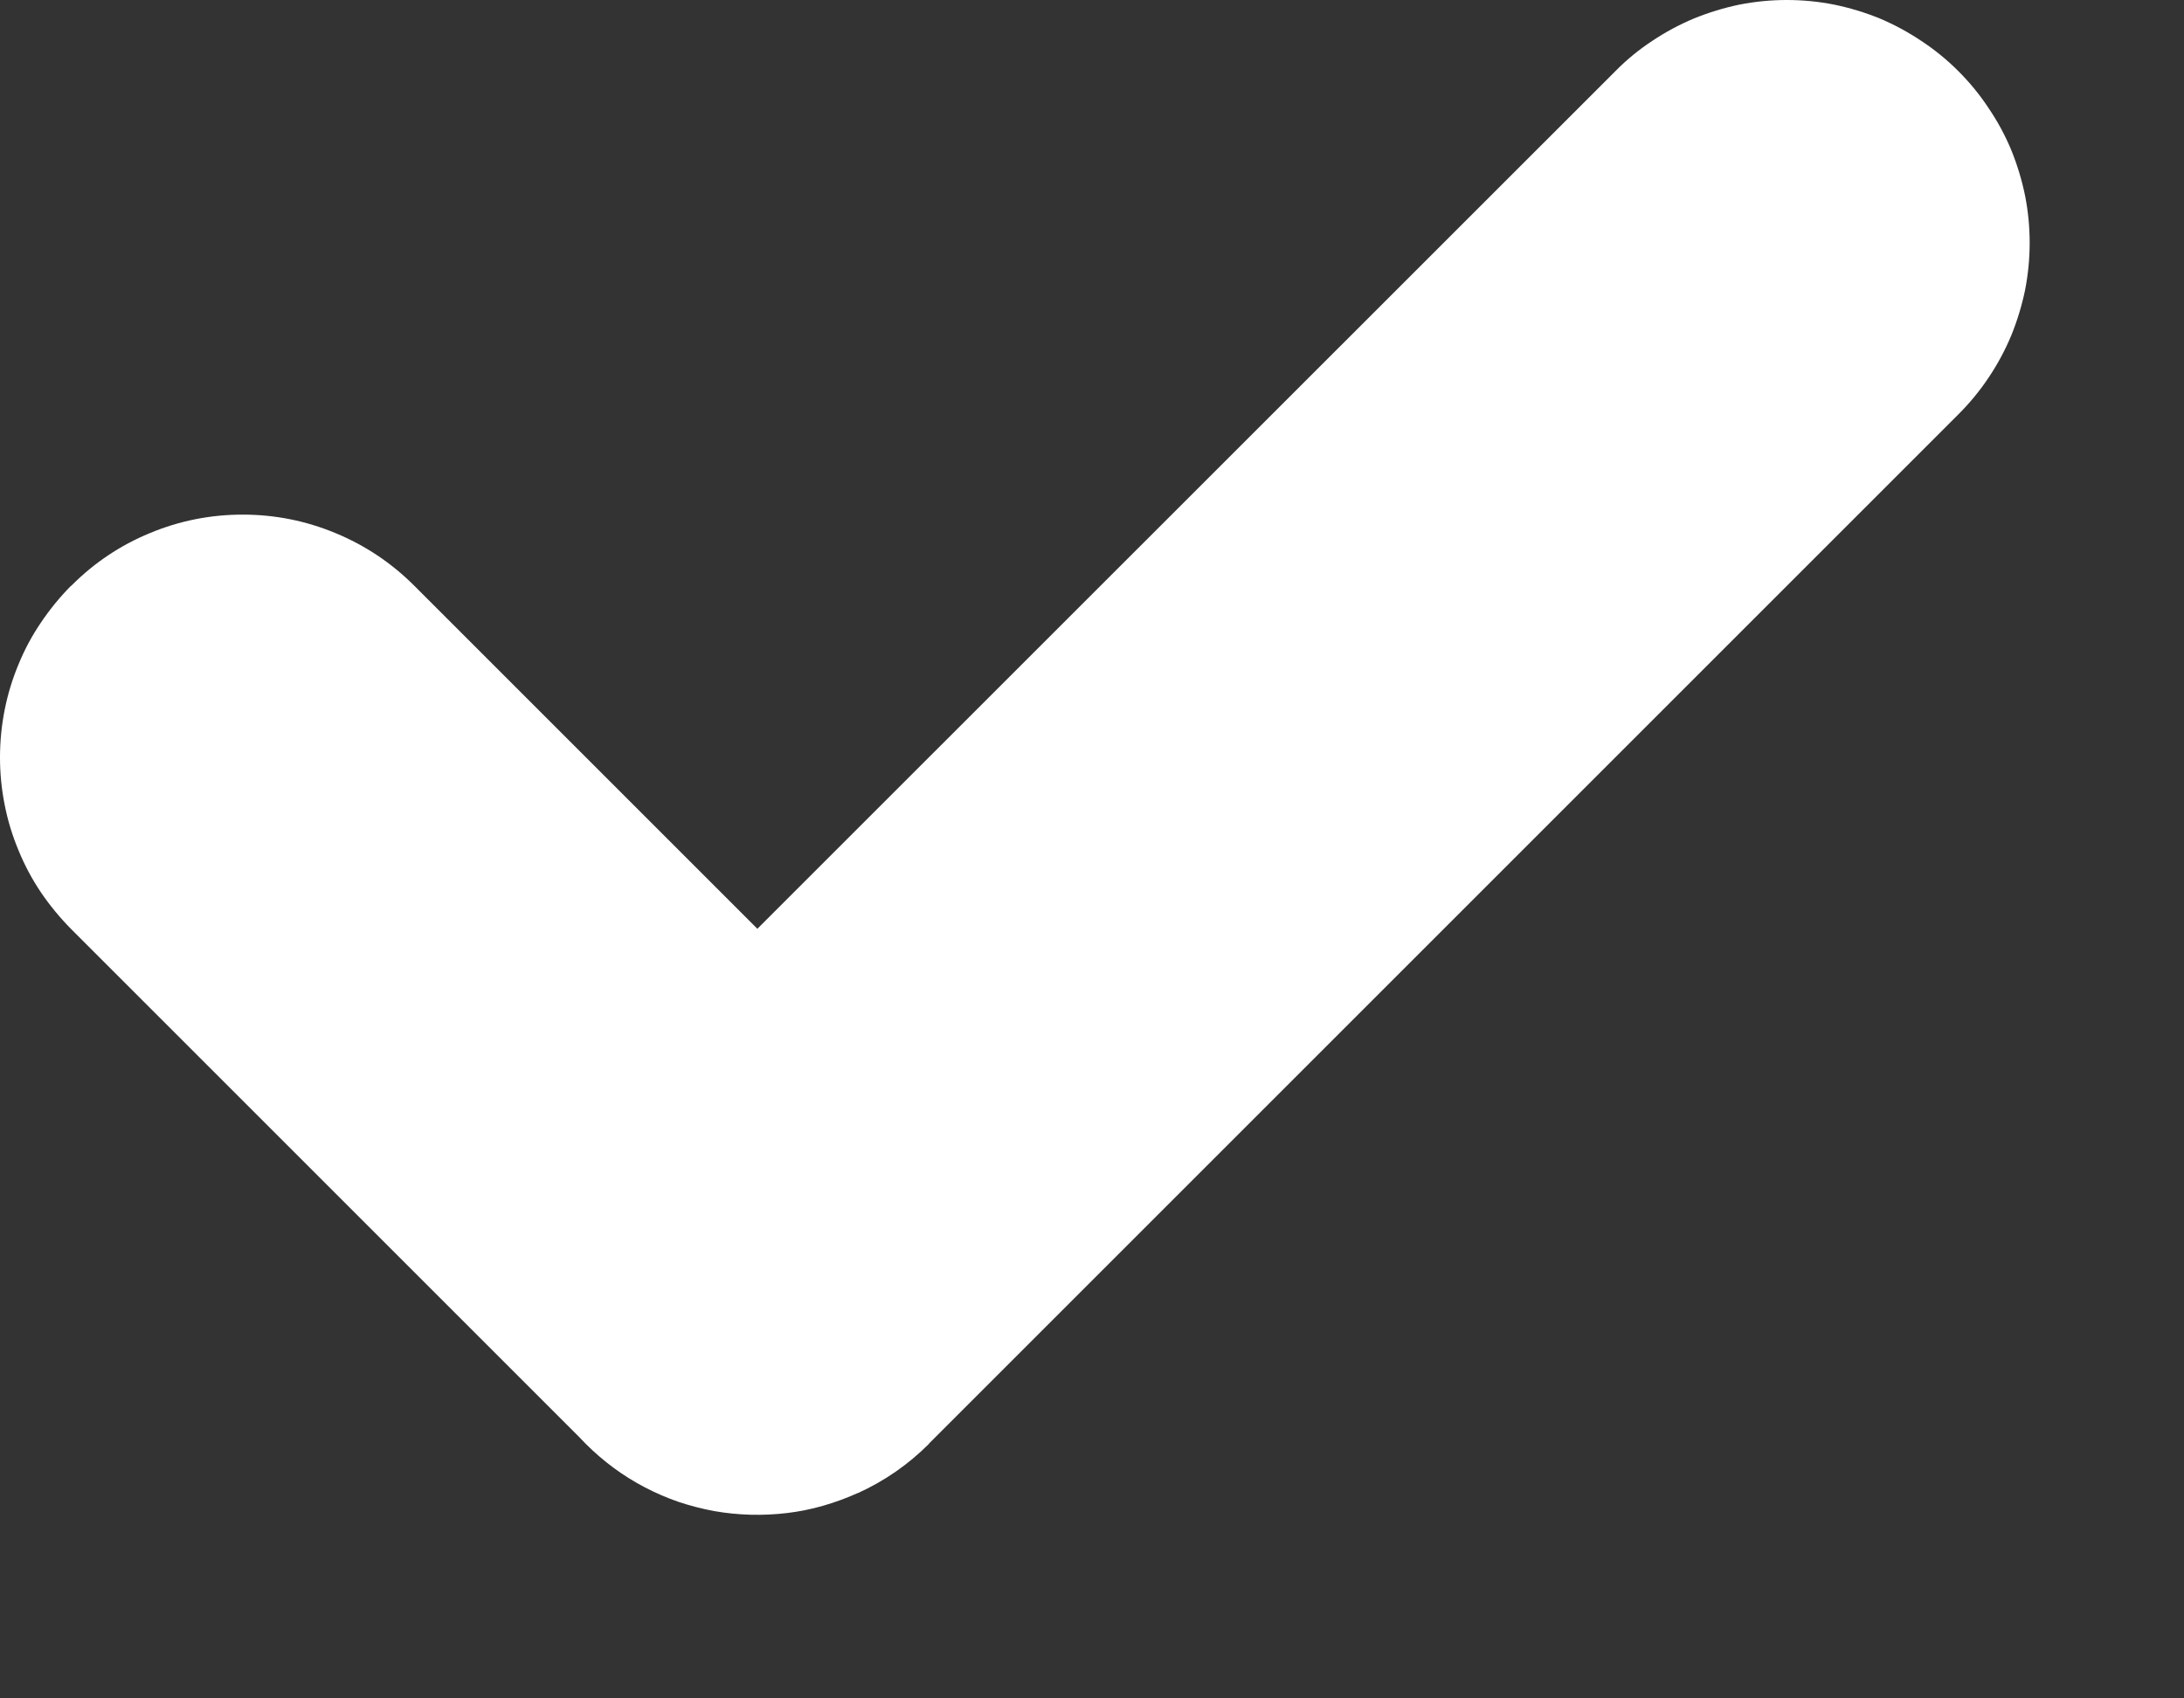 <svg width="9px" height="7px" viewBox="0 0 9 7" version="1.1" xmlns:xlink="http://www.w3.org/1999/xlink" xmlns="http://www.w3.org/2000/svg">
    <rect x="0" y="0" width="9" height="7" fill="#333333" stroke="none"/>
    <path d="M8.071 0.294L8.07 0.293Q8 0.223 7.918 0.169Q7.836 0.114 7.746 0.076Q7.655 0.039 7.558 0.019Q7.462 0 7.363 0Q7.265 0 7.168 0.019Q7.072 0.039 6.981 0.076Q6.89 0.114 6.808 0.169Q6.726 0.223 6.657 0.293L3.121 3.828L1.707 2.414Q1.566 2.273 1.382 2.197Q1.199 2.121 1 2.121Q0.801 2.121 0.618 2.197Q0.434 2.273 0.294 2.414L0.292 2.415Q0.223 2.485 0.168 2.567Q0.113 2.648 0.076 2.739Q0.038 2.83 0.019 2.927Q-0 3.023 -0 3.122Q-0 3.22 0.019 3.316Q0.038 3.413 0.076 3.504Q0.113 3.595 0.168 3.677Q0.223 3.758 0.292 3.828L2.384 5.92Q2.398 5.935 2.413 5.95L2.414 5.951Q2.468 6.005 2.529 6.05Q2.59 6.095 2.657 6.13Q2.724 6.165 2.796 6.19Q2.868 6.214 2.943 6.228Q3.017 6.241 3.093 6.243Q3.169 6.245 3.244 6.236Q3.319 6.227 3.392 6.206Q3.465 6.185 3.534 6.154L3.535 6.154Q3.7 6.079 3.828 5.951L3.829 5.949Q3.838 5.94 3.847 5.931L8.071 1.707Q8.141 1.637 8.195 1.556Q8.25 1.474 8.288 1.383Q8.325 1.292 8.345 1.196Q8.364 1.099 8.364 1.001Q8.364 0.902 8.345 0.806Q8.325 0.709 8.288 0.618Q8.25 0.527 8.195 0.446Q8.141 0.364 8.071 0.294Z" id="Combined-Shape" fill="#FFFFFF" fill-rule="evenodd" stroke="none" />
</svg>